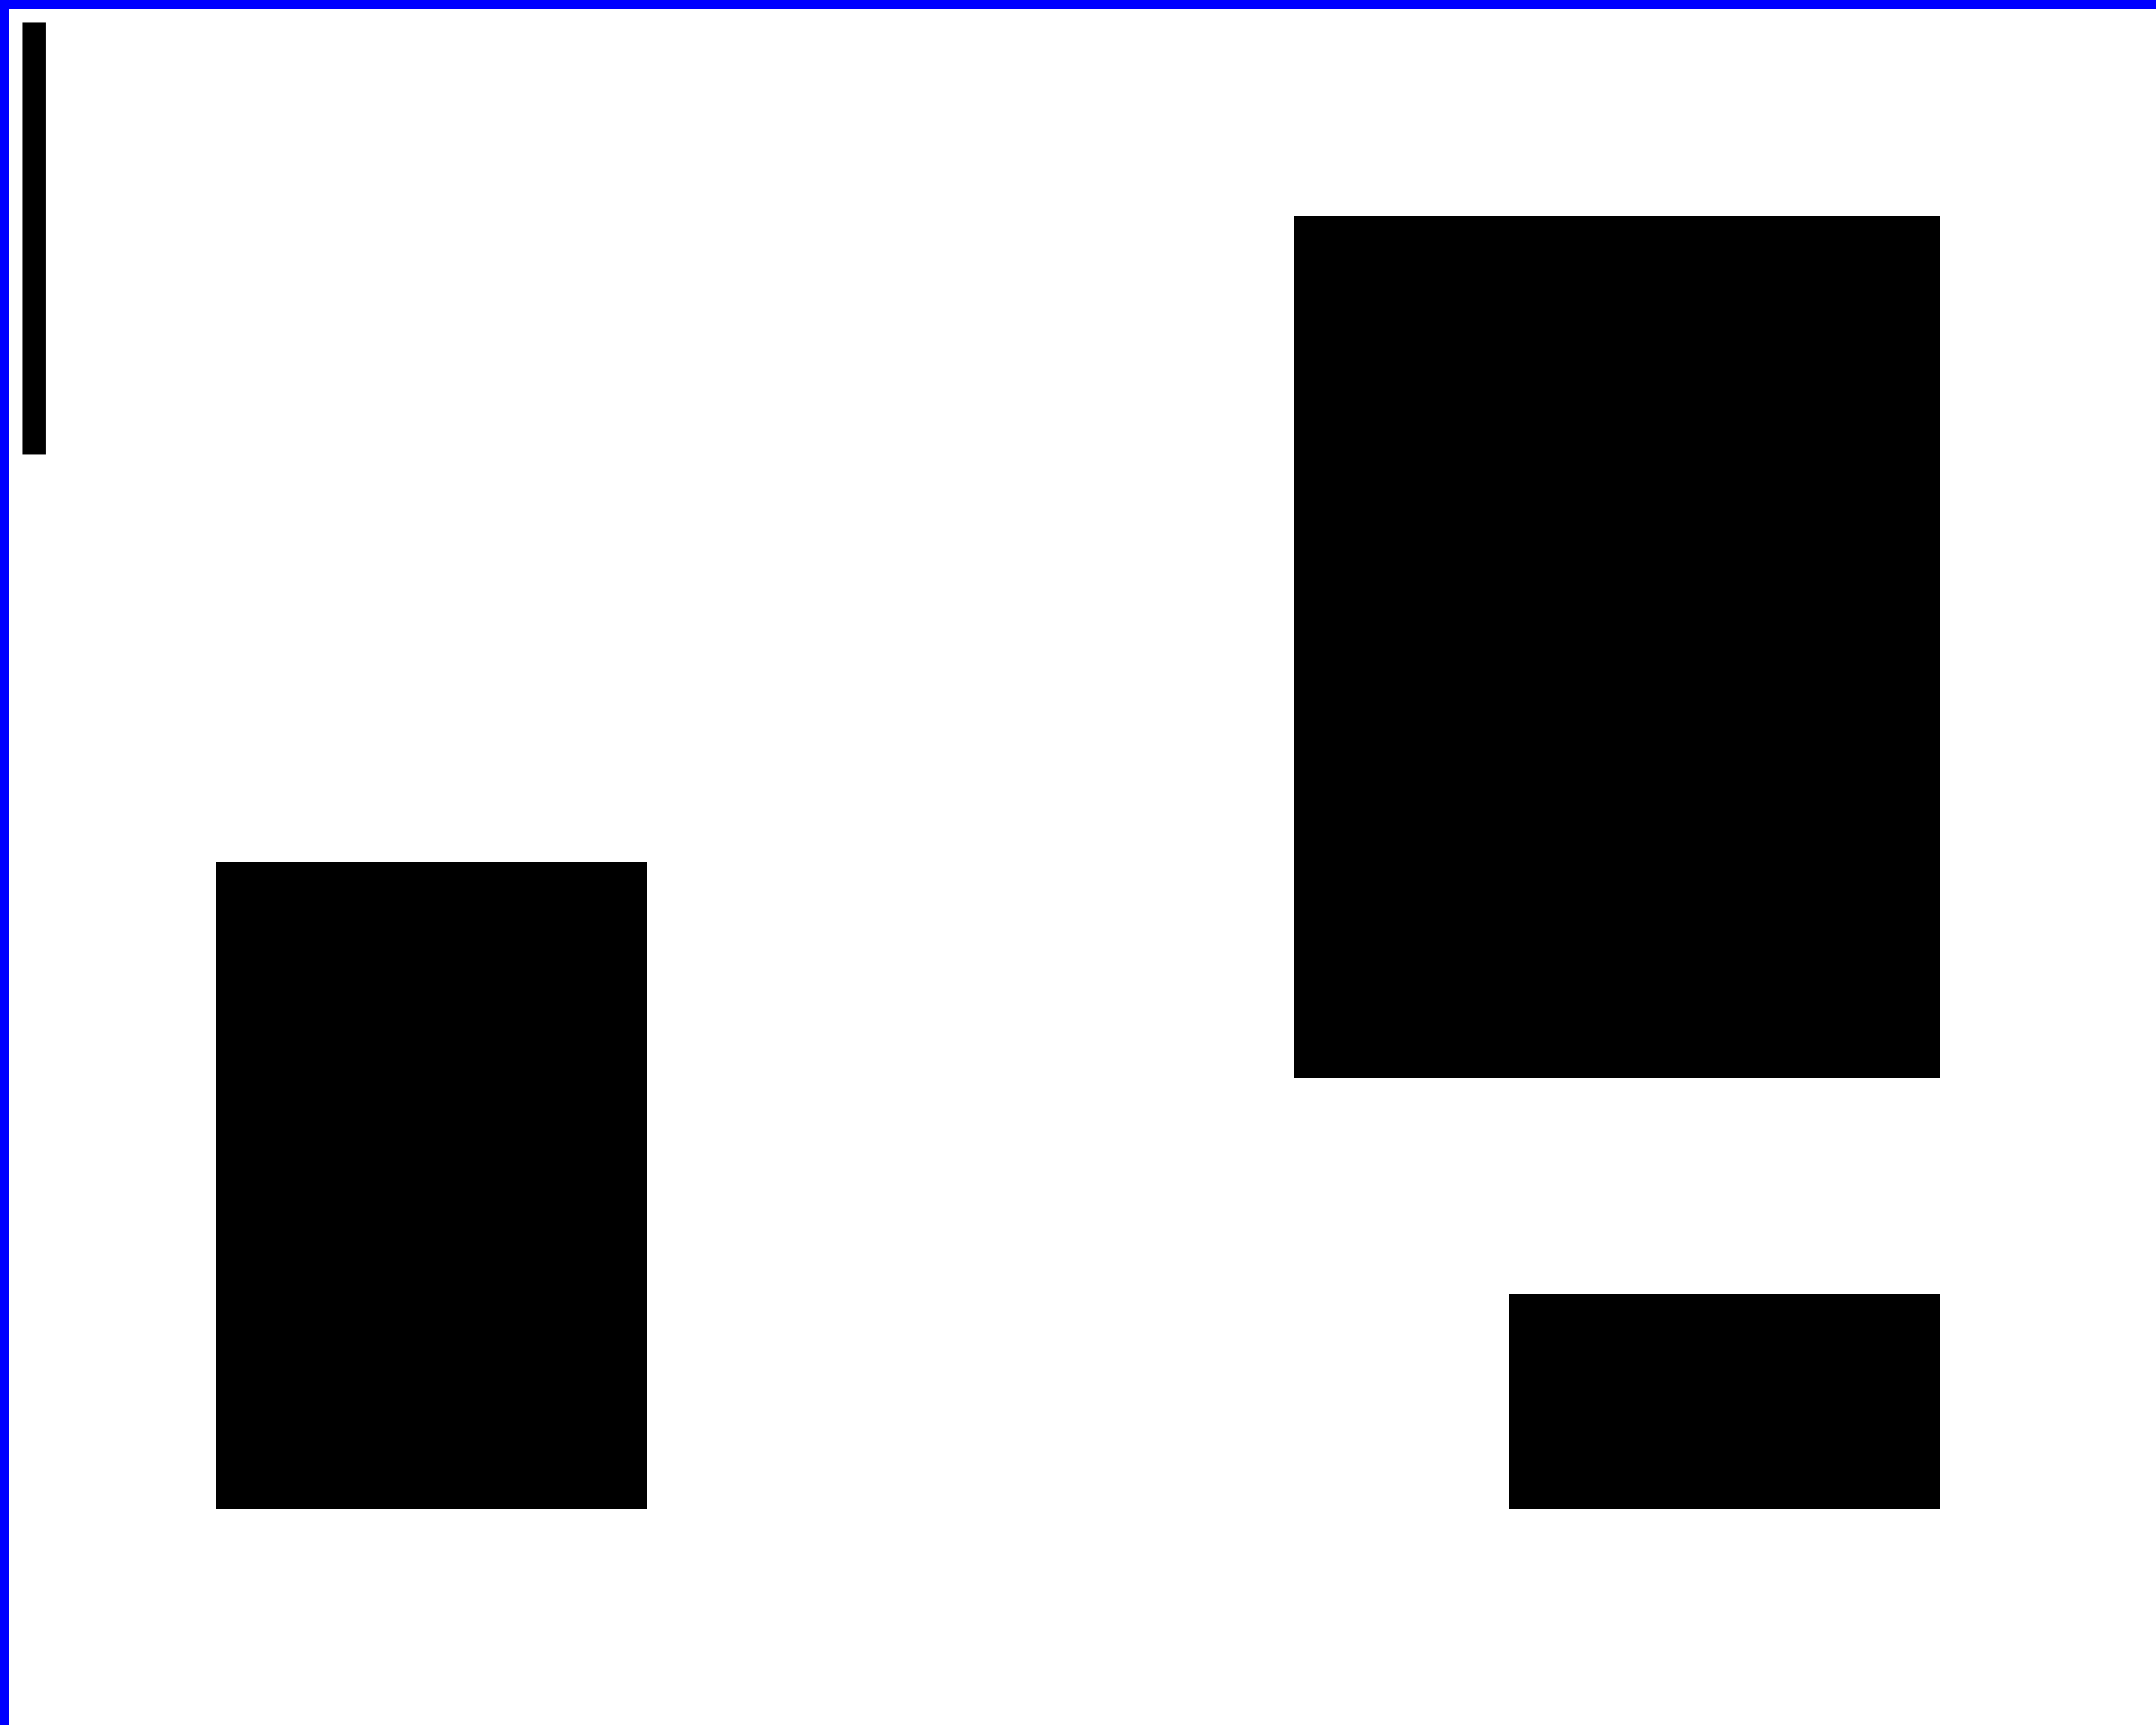 <?xml version="1.0" standalone="no" ?>
<!DOCTYPE svg PUBLIC "-//W3C//DTD SVG 1.1//EN" "http://www.w3.org/Graphics/SVG/1.1/DTD/svg11.dtd">
<svg width="5cm" height="4cm" version="1.1" xmlns="http://www.w3.org/2000/svg">

    <rect x="2" y="2" width="2" height="1cm" />
    <g>
        <rect x="0.5cm" y="2cm" width="1cm" height="1.5cm" />
        <g>
            <rect x="3cm" y="0.5cm" width="1.5cm" height="2cm" />
            <g>
                <rect x="3.5cm" y="3cm" width="1cm" height="0.5cm" />
                <!-- Show outline of canvas using 'rect' element -->
                <g>
                    <rect x=".01cm" y=".01cm" width="5cm" height="4cm" fill="none" stroke="blue" stroke-width=".02cm" />
                </g>
            </g>
        </g>
    </g>
</svg>